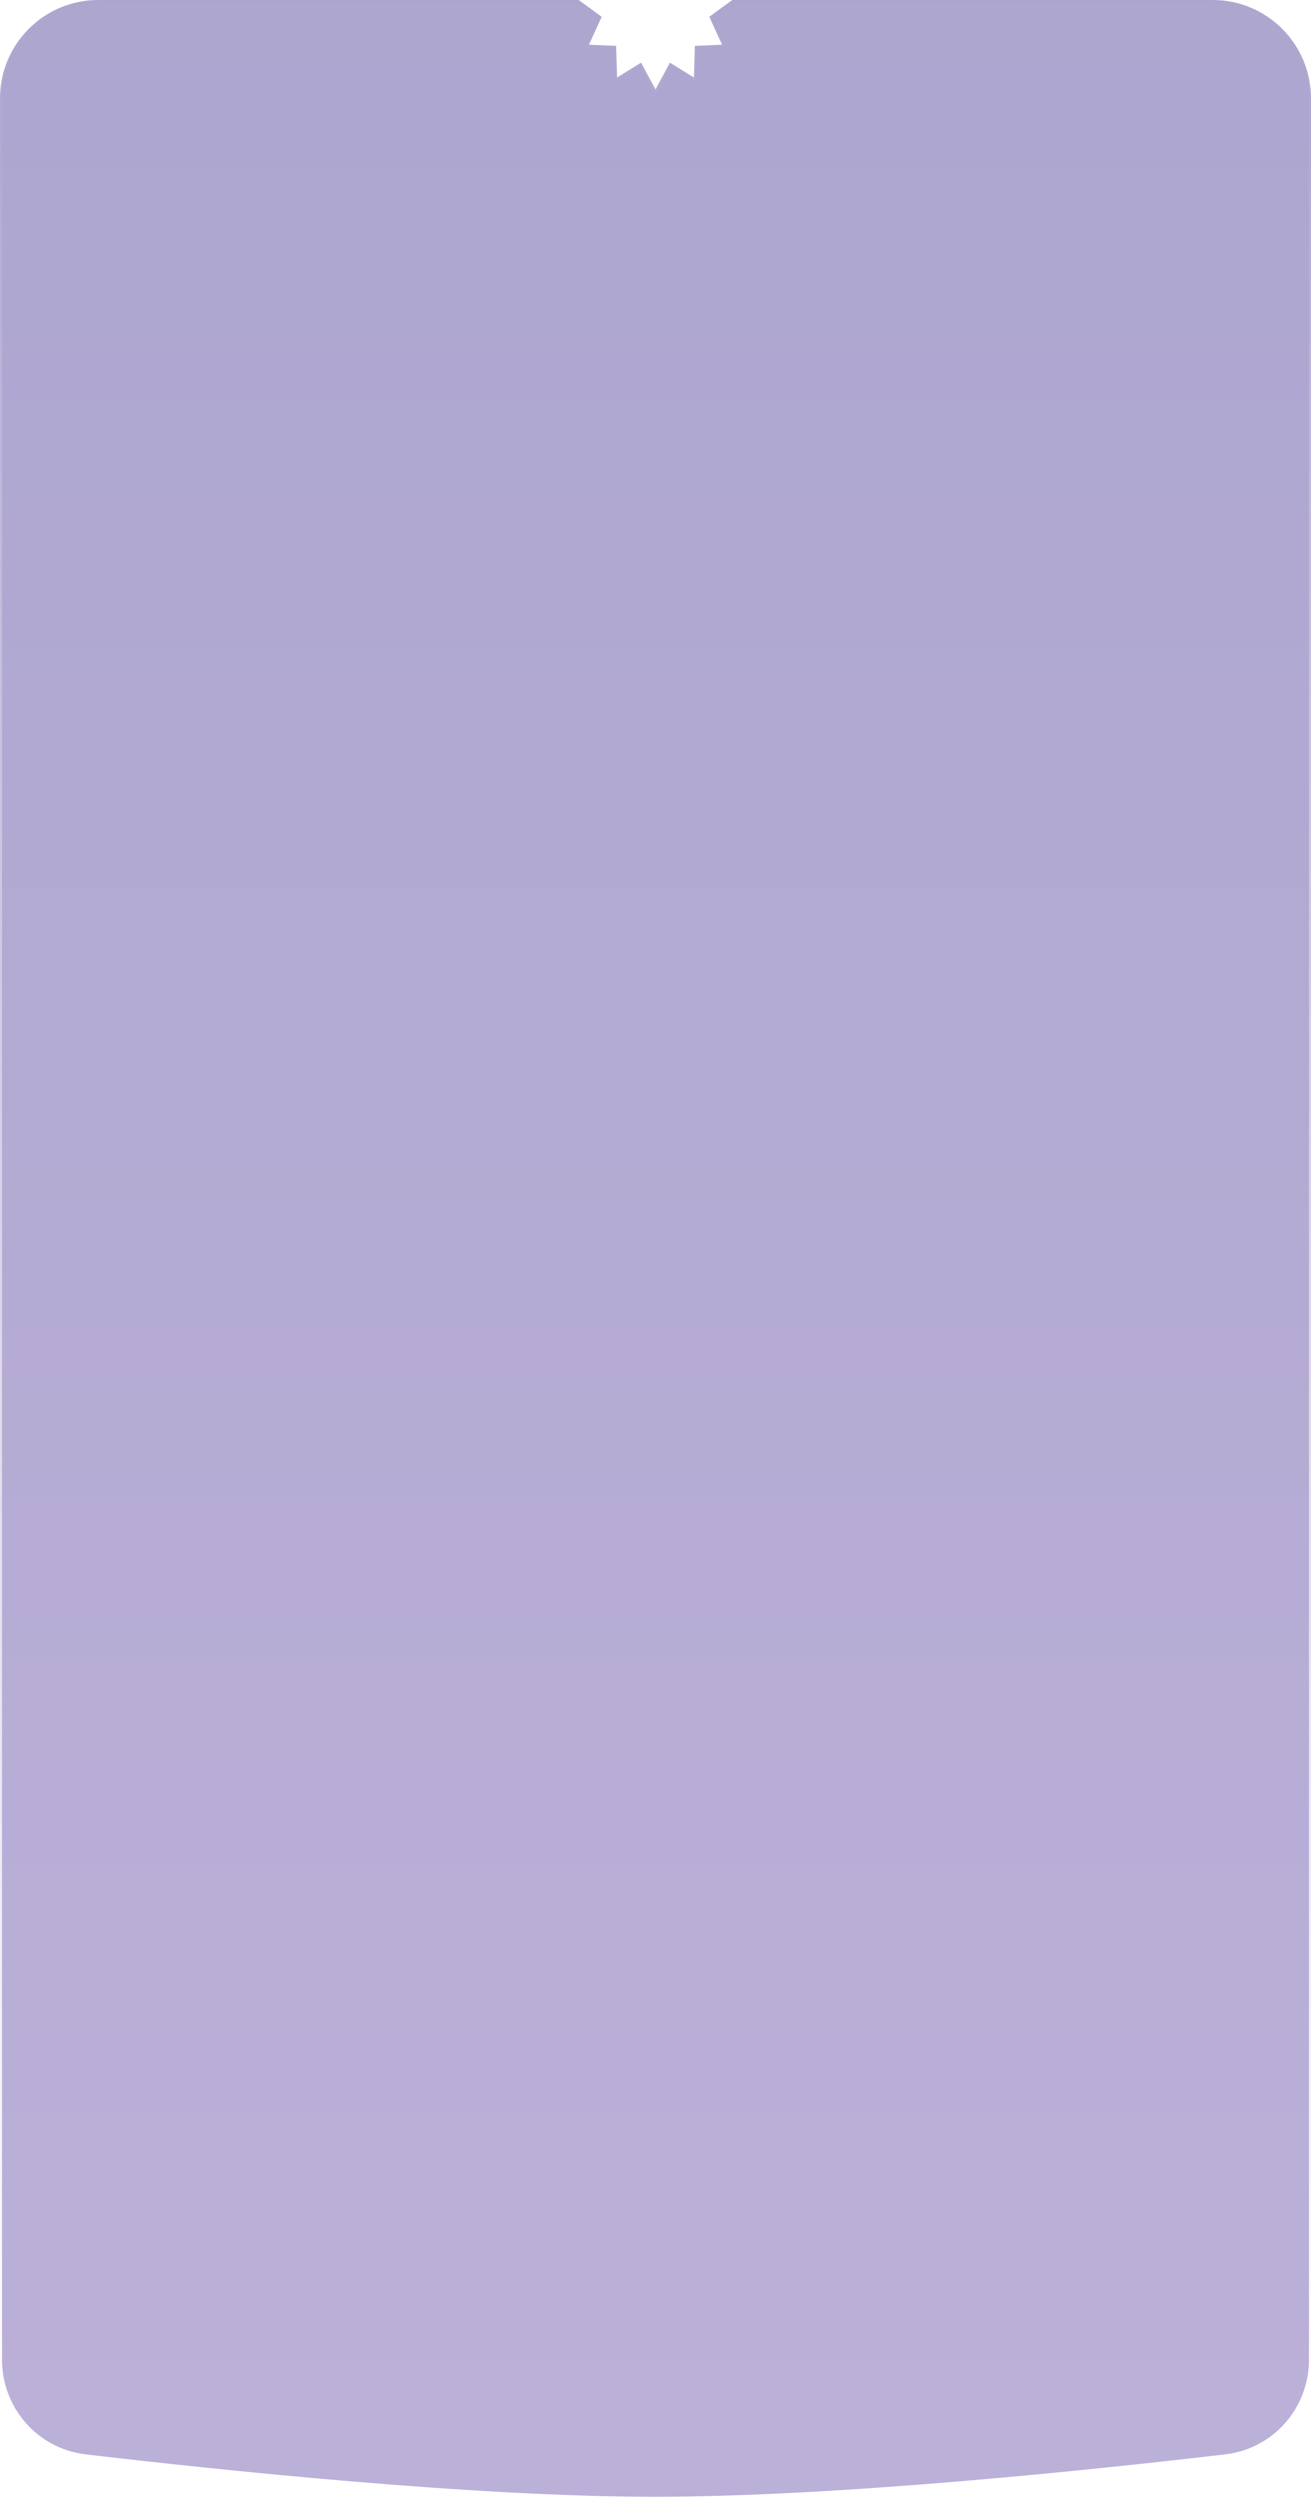 <svg width="320" height="610" viewBox="0 0 320 610" fill="none" xmlns="http://www.w3.org/2000/svg">
<g filter="url(#filter0_b_349_20716_s)">
<path fill-rule="evenodd" clip-rule="evenodd" d="M141.25 0H24C10.745 0 0 10.745 0 24V575.808C0 587.843 8.891 598 20.843 599.406C52.867 603.172 115.131 609.746 159.649 609.762C204.403 609.777 267.012 603.178 299.151 599.403C311.105 597.999 320 587.841 320 575.806V24C320 10.745 309.255 0 296 0H178.749L178.75 0L173.13 4.095L176.238 10.912L169.612 11.188L169.375 18.9L163.518 15.283L160 21.824L156.482 15.283L150.625 18.9L150.388 11.188L143.762 10.912L146.869 4.095L141.25 0L141.25 0Z" fill="url(#paint0_linear_349_20716_s)" stroke="url(#paint1_linear_349_20716_s)" fill-opacity="0.44"/>
</g>
<defs>
<filter id="filter0_b_349_20716_s" x="-53" y="-53" width="426" height="715.762" filterUnits="userSpaceOnUse" color-interpolation-filters="sRGB">
<feFlood flood-opacity="0" result="BackgroundImageFix"/>
<feGaussianBlur in="BackgroundImageFix" stdDeviation="26.5"/>
<feComposite in2="SourceAlpha" operator="in" result="effect1_backgroundBlur_349_20716"/>
<feBlend mode="normal" in="SourceGraphic" in2="effect1_backgroundBlur_349_20716" result="shape"/>
</filter>
<linearGradient id="paint0_linear_349_20716_s" x1="160" y1="0" x2="160" y2="605.19" gradientUnits="userSpaceOnUse">
<stop stop-color="#433492"/>
<stop offset="1" stop-color="#654BA6"/>
</linearGradient>
<linearGradient id="paint1_linear_349_20716_s" x1="160" y1="0" x2="160" y2="605.19" gradientUnits="userSpaceOnUse">
<stop stop-color="white" stop-opacity="0"/>
<stop offset="1" stop-color="white"/>
</linearGradient>
</defs>
</svg>
